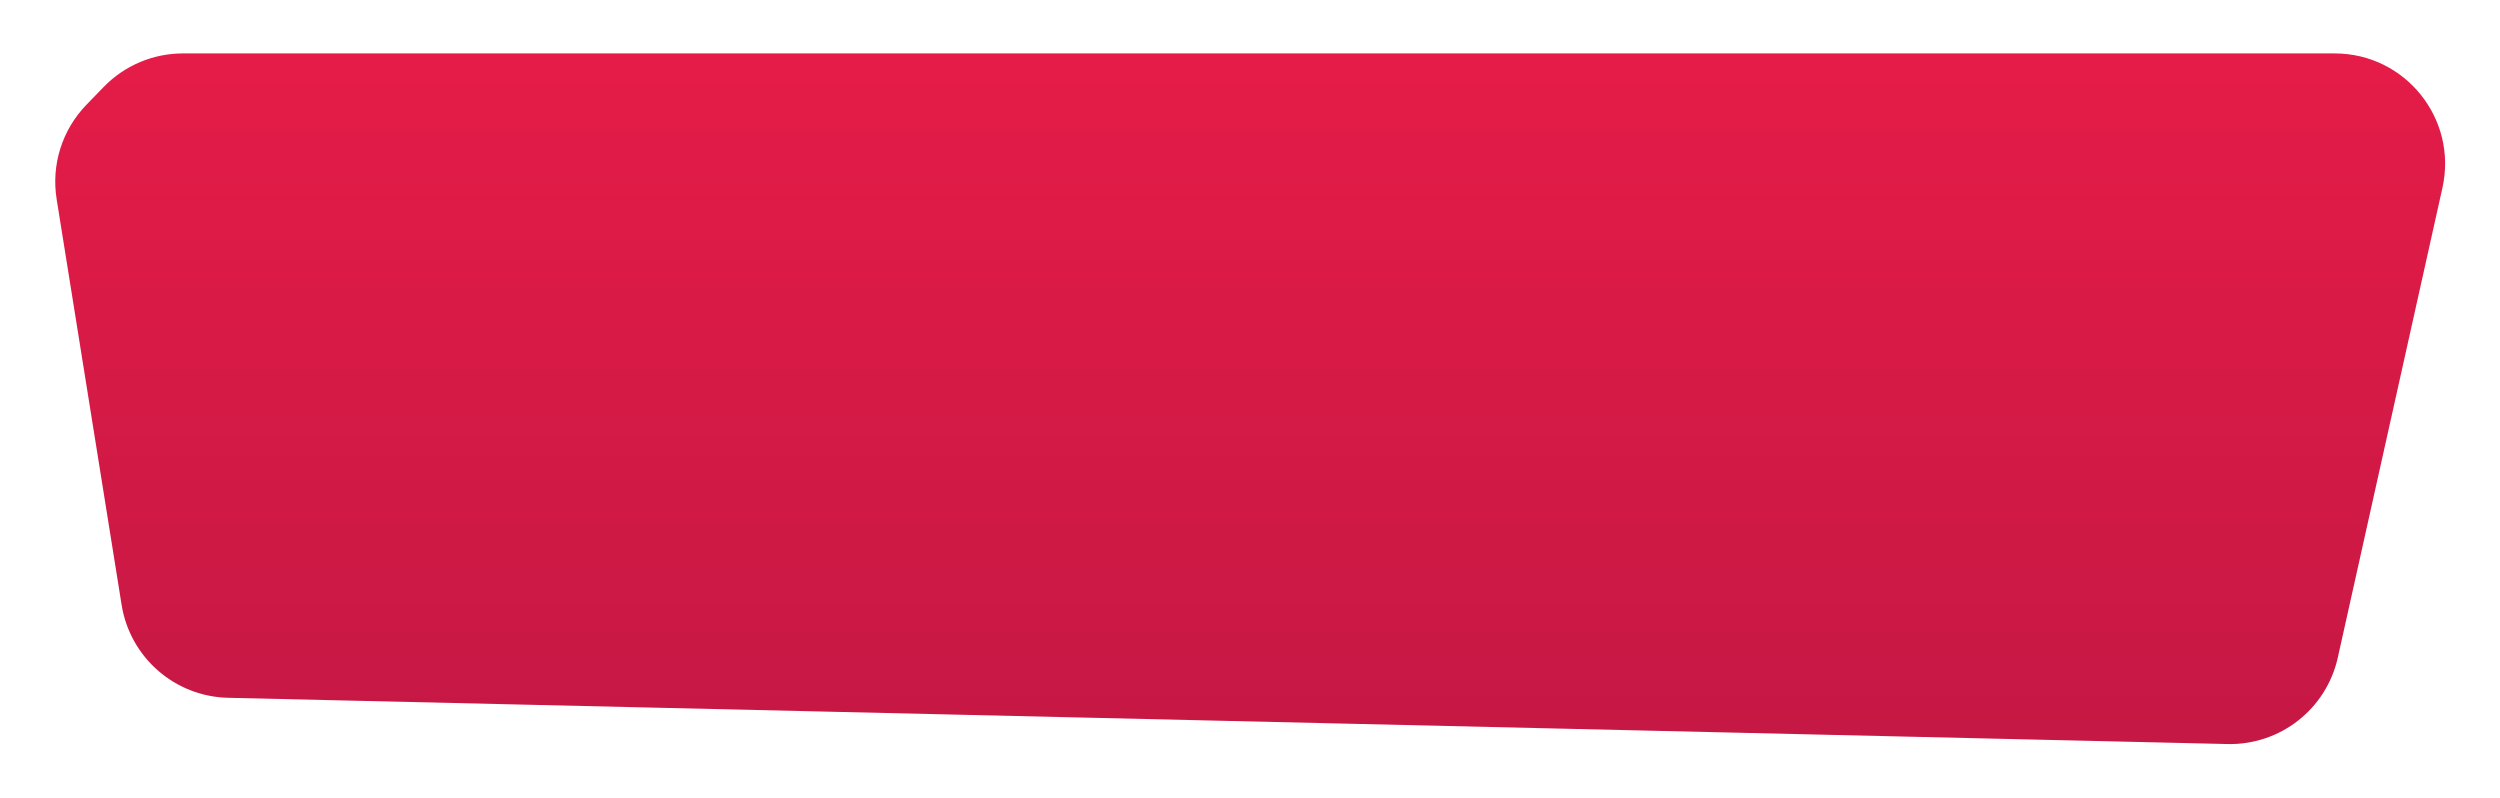 <svg width="1357" height="433" viewBox="0 0 1357 433" fill="none" xmlns="http://www.w3.org/2000/svg">
<g filter="url(#filter0_d_201_175)">
<path d="M99.29 25H1267.26C1305.61 25 1334.09 60.52 1325.75 97.95L1268.95 352.983C1262.73 380.894 1237.66 400.524 1209.07 399.862L123.797 374.76C94.892 374.091 70.586 352.878 66.014 324.329L30.743 104.082C27.758 85.439 33.733 66.48 46.867 52.918L56.246 43.234C67.534 31.579 83.065 25 99.29 25Z" fill="url(#paint0_linear_201_175)"/>
</g>
<defs>
<filter id="filter0_d_201_175" x="0.989" y="0" width="1355.22" height="432.879" filterUnits="userSpaceOnUse" color-interpolation-filters="sRGB">
<feFlood flood-opacity="0" result="BackgroundImageFix"/>
<feColorMatrix in="SourceAlpha" type="matrix" values="0 0 0 0 0 0 0 0 0 0 0 0 0 0 0 0 0 0 127 0" result="hardAlpha"/>
<feOffset dy="4"/>
<feGaussianBlur stdDeviation="14.5"/>
<feComposite in2="hardAlpha" operator="out"/>
<feColorMatrix type="matrix" values="0 0 0 0 0.757 0 0 0 0 0.09 0 0 0 0 0.267 0 0 0 0.2 0"/>
<feBlend mode="normal" in2="BackgroundImageFix" result="effect1_dropShadow_201_175"/>
<feBlend mode="normal" in="SourceGraphic" in2="effect1_dropShadow_201_175" result="shape"/>
</filter>
<linearGradient id="paint0_linear_201_175" x1="684" y1="25" x2="684" y2="451.491" gradientUnits="userSpaceOnUse">
<stop stop-color="#E51C47"/>
<stop offset="1" stop-color="#C11744"/>
</linearGradient>
</defs>
</svg>
